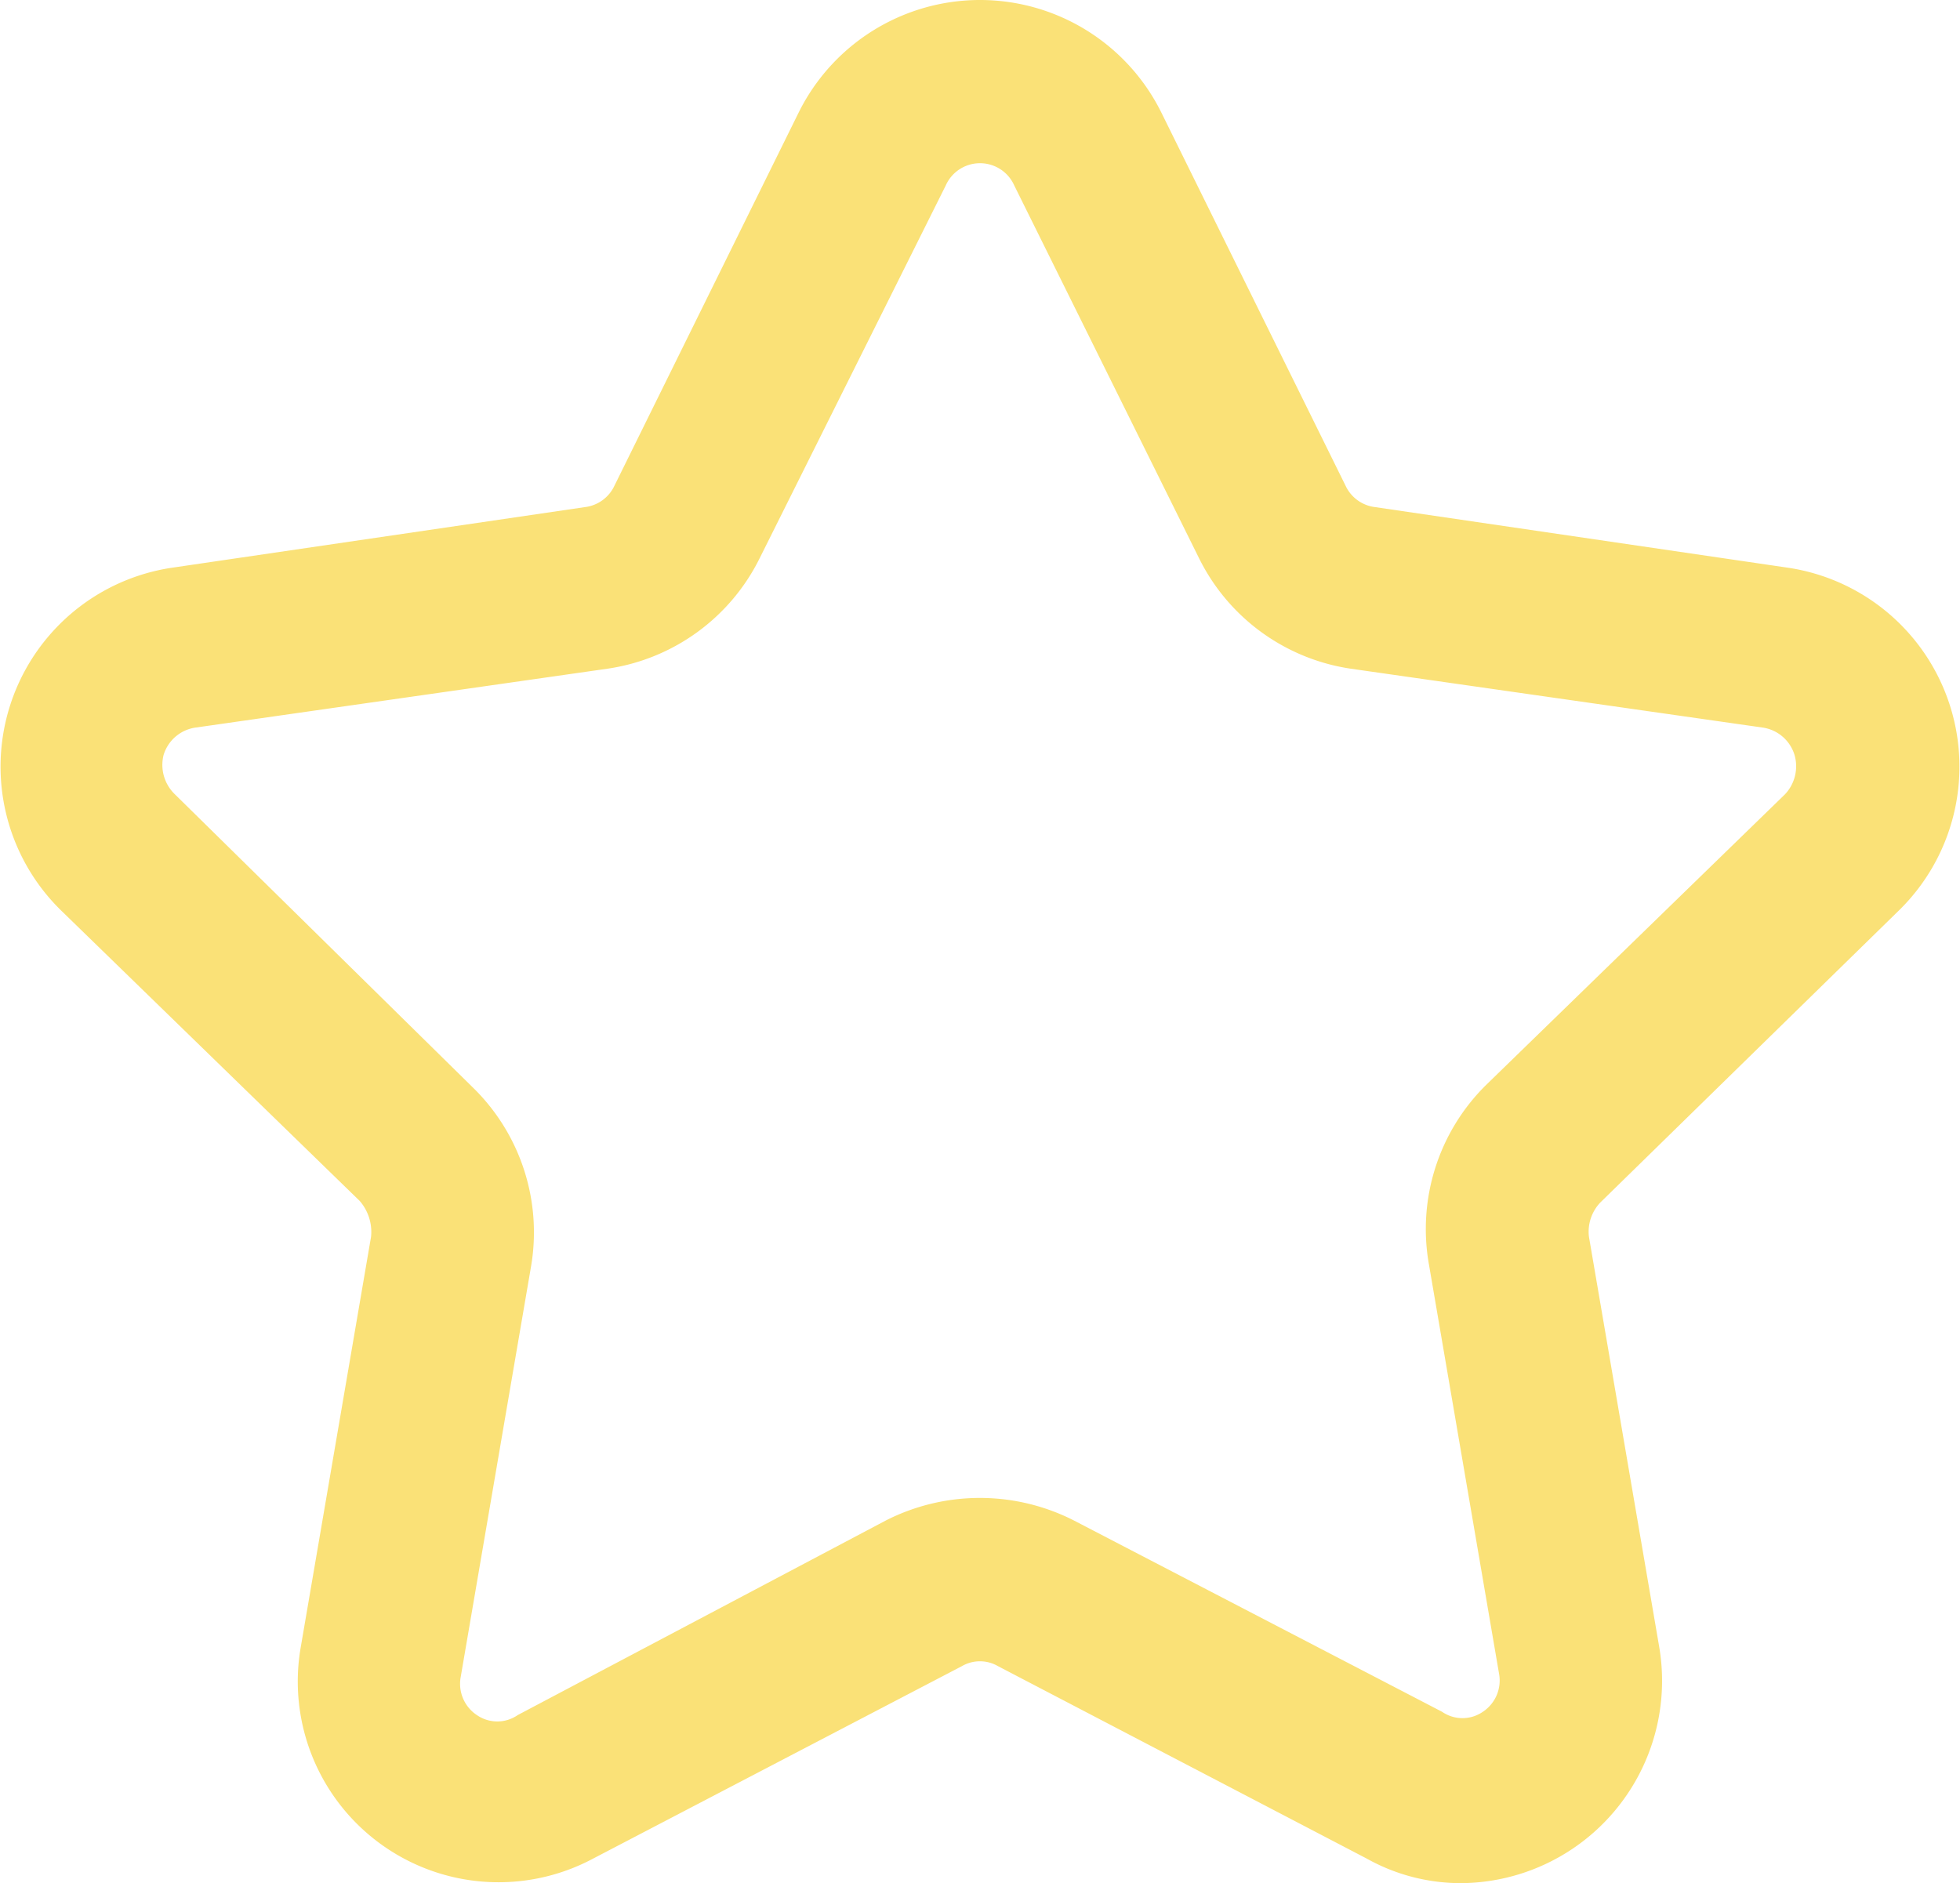 <svg xmlns="http://www.w3.org/2000/svg" width="16" height="15.374" viewBox="0 0 16 15.374"><path d="M17.486,9.678a1.642,1.642,0,0,0-.906-2.812l-3.358-.493a.306.306,0,0,1-.24-.173L11.476,3.149a1.652,1.652,0,0,0-2.958,0L7.012,6.2a.306.306,0,0,1-.24.173l-3.358.493a1.642,1.642,0,0,0-.906,2.812l2.425,2.359a.386.386,0,0,1,.093.293l-.573,3.345a1.639,1.639,0,0,0,2.385,1.732L9.85,15.835a.293.293,0,0,1,.293,0l3.012,1.572a1.572,1.572,0,0,0,.76.2,1.652,1.652,0,0,0,1.626-1.932l-.573-3.345a.346.346,0,0,1,.093-.28Zm-3.358,1.413a1.652,1.652,0,0,0-.466,1.466l.573,3.345a.306.306,0,0,1-.133.306.293.293,0,0,1-.333,0l-3-1.559a1.692,1.692,0,0,0-1.546,0l-3,1.586a.293.293,0,0,1-.333,0,.306.306,0,0,1-.133-.306l.573-3.345a1.652,1.652,0,0,0-.466-1.466l-2.439-2.4a.333.333,0,0,1-.093-.32A.32.32,0,0,1,3.6,8.172l3.358-.48A1.652,1.652,0,0,0,8.2,6.787L9.717,3.748a.306.306,0,0,1,.56,0l1.506,3.038a1.652,1.652,0,0,0,1.239.906l3.358.48a.32.32,0,0,1,.267.227.333.333,0,0,1-.08.32Z" transform="translate(-1.997 -2.233)" fill="#fae177"/></svg>